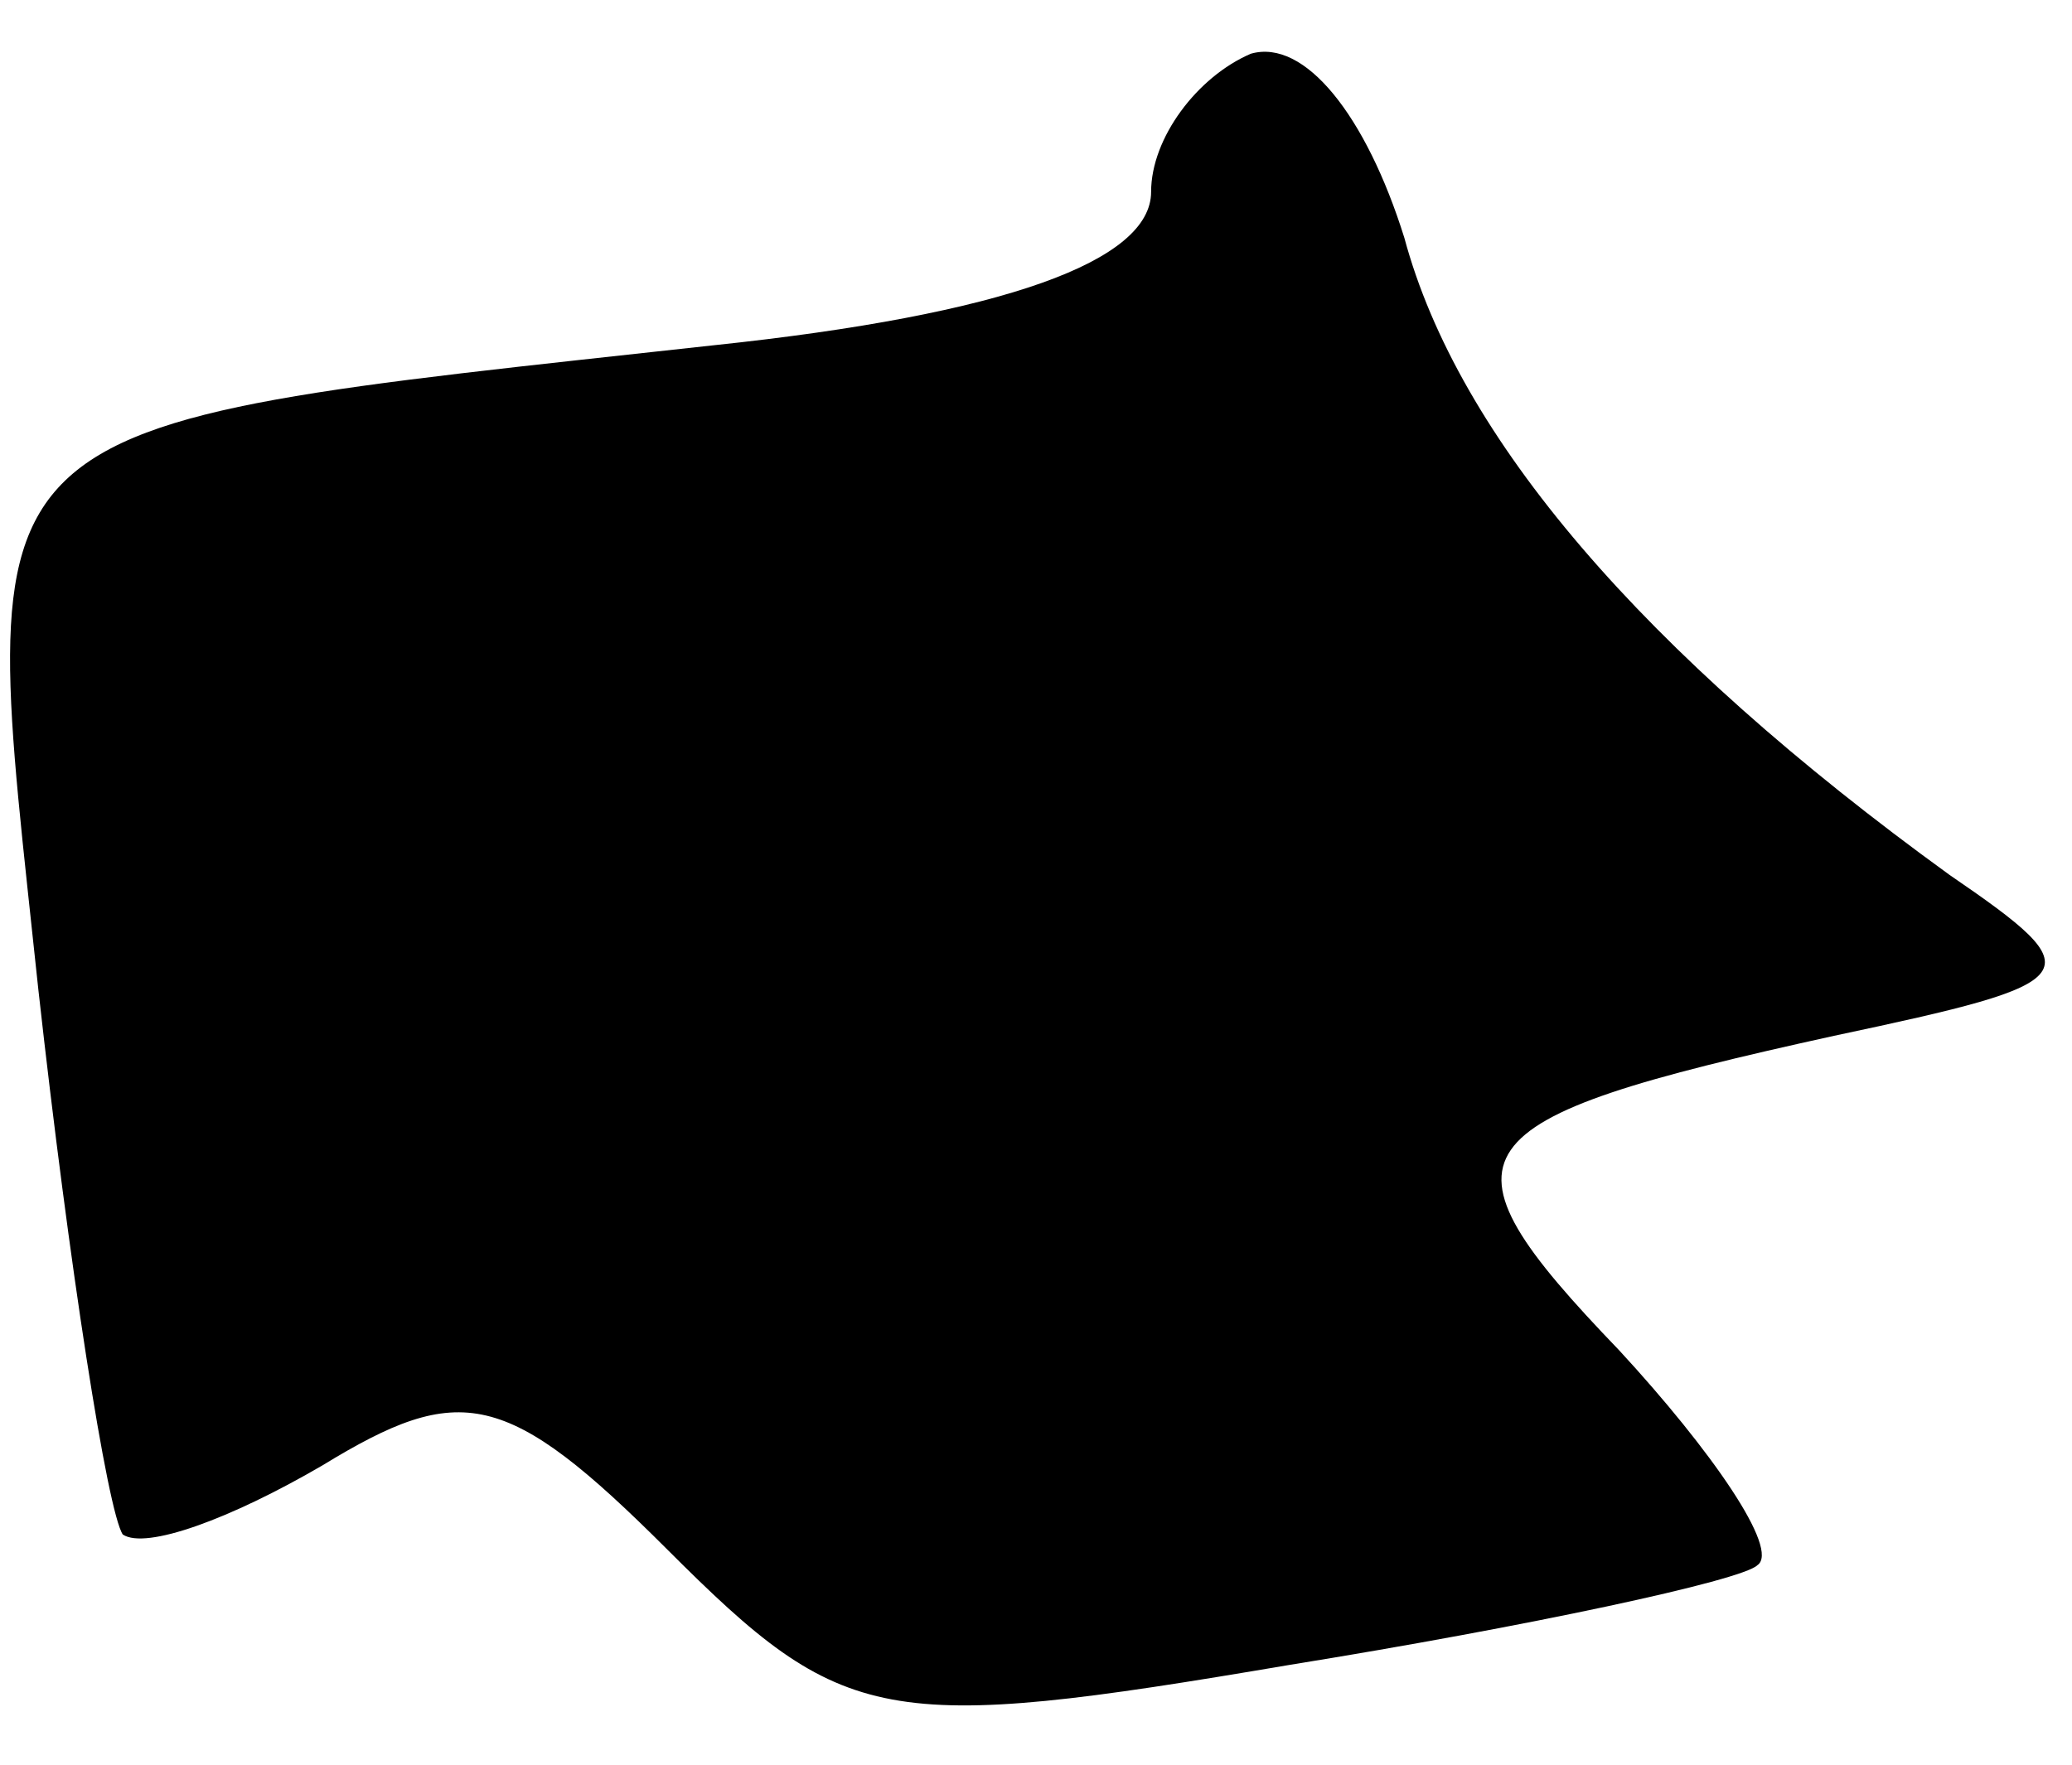 <?xml version="1.0" standalone="no"?>
<!DOCTYPE svg PUBLIC "-//W3C//DTD SVG 20010904//EN"
 "http://www.w3.org/TR/2001/REC-SVG-20010904/DTD/svg10.dtd">
<svg version="1.0" xmlns="http://www.w3.org/2000/svg"
 width="27pt" height="23pt" viewBox="0 0 27 23"
 preserveAspectRatio="xMidYMid meet">
<g transform="translate(0,23) scale(0.1,-0.1)"
fill="#000000" stroke="none">
<path fill="#000000" stroke="none" d="M163 223 c-7 -3 -13 -11 -13 -18 0 -9
-19 -16 -57 -20 -100 -11 -96 -8 -88 -84 4 -36 9 -68 11 -71 3 -2 14 2 26 9
18 11 24 10 45 -11 23 -23 28 -24 81 -15 31 5 59 11 61 13 3 2 -6 15 -18 28
-25 26 -22 30 28 41 33 7 34 8 15 21 -40 29 -64 57 -71 83 -5 16 -13 26 -20
24z"/>
</g>
</svg>
